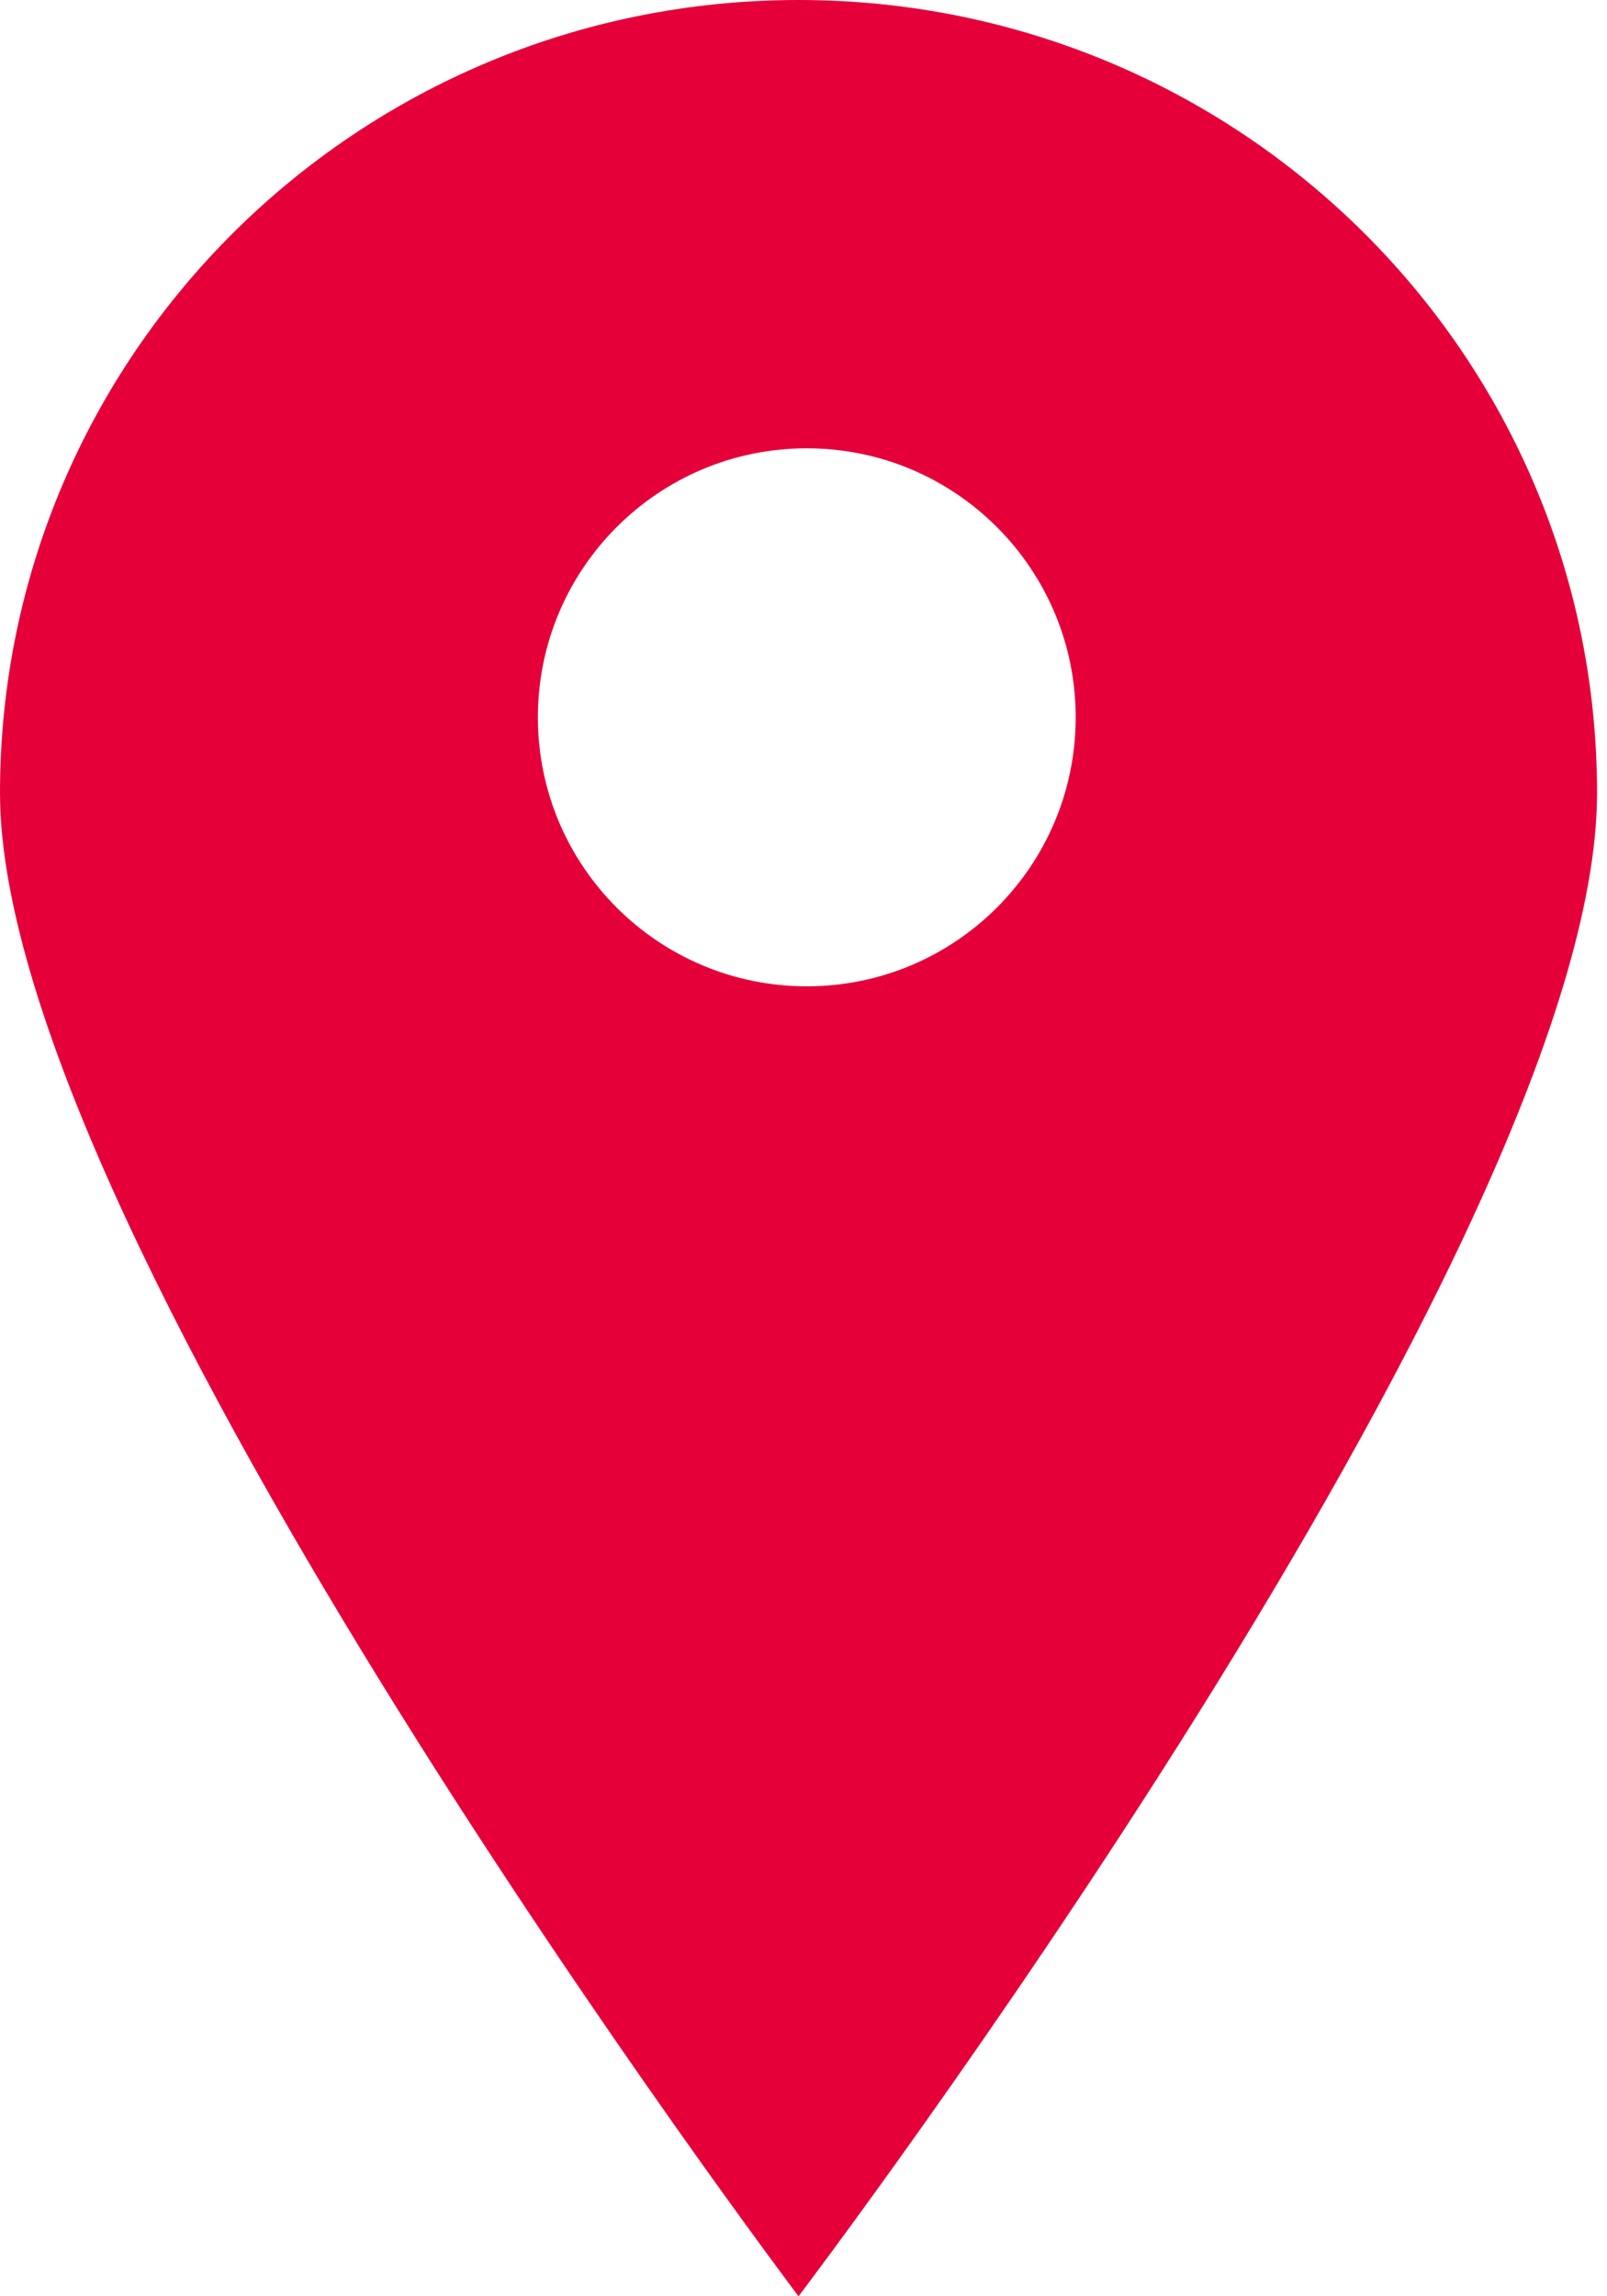 <?xml version="1.0" encoding="UTF-8"?>
<svg width="21px" height="30px" viewBox="0 0 21 30" version="1.1" xmlns="http://www.w3.org/2000/svg" xmlns:xlink="http://www.w3.org/1999/xlink">
    <!-- Generator: sketchtool 49.2 (51160) - http://www.bohemiancoding.com/sketch -->
    <title>3B53001F-1F3F-4676-8493-3A61D4659475</title>
    <desc>Created with sketchtool.</desc>
    <defs></defs>
    <g id="Écrans" stroke="none" stroke-width="1" fill="none" fill-rule="evenodd">
        <g id="PassCulture-v0rc-HP-c1-detail" transform="translate(-331, -783)">
            <g id="Content" transform="translate(0, 176)">
                <g id="Group-4-Copy" transform="translate(12, 560)">
                    <g id="coord" transform="translate(0, 35)">
                        <g id="ICONS/ico-geoloc-solid2" transform="translate(307, 5)">
                            <rect id="crop" x="0" y="0" width="44" height="44"></rect>
                            <path d="M32.87,17.361 C32.87,23.268 22.435,37 22.435,37 C22.435,37 12,23.187 12,17.361 C12,11.636 16.671,7 22.435,7 C28.201,7 32.87,11.636 32.87,17.361 Z M22.543,19.886 C24.484,19.886 26.057,18.313 26.057,16.372 C26.057,14.431 24.484,12.857 22.543,12.857 C20.602,12.857 19.029,14.431 19.029,16.372 C19.029,18.313 20.602,19.886 22.543,19.886 Z" id="Combined-Shape" fill="#E60039" fill-rule="evenodd"></path>
                        </g>
                    </g>
                </g>
            </g>
        </g>
    </g>
</svg>